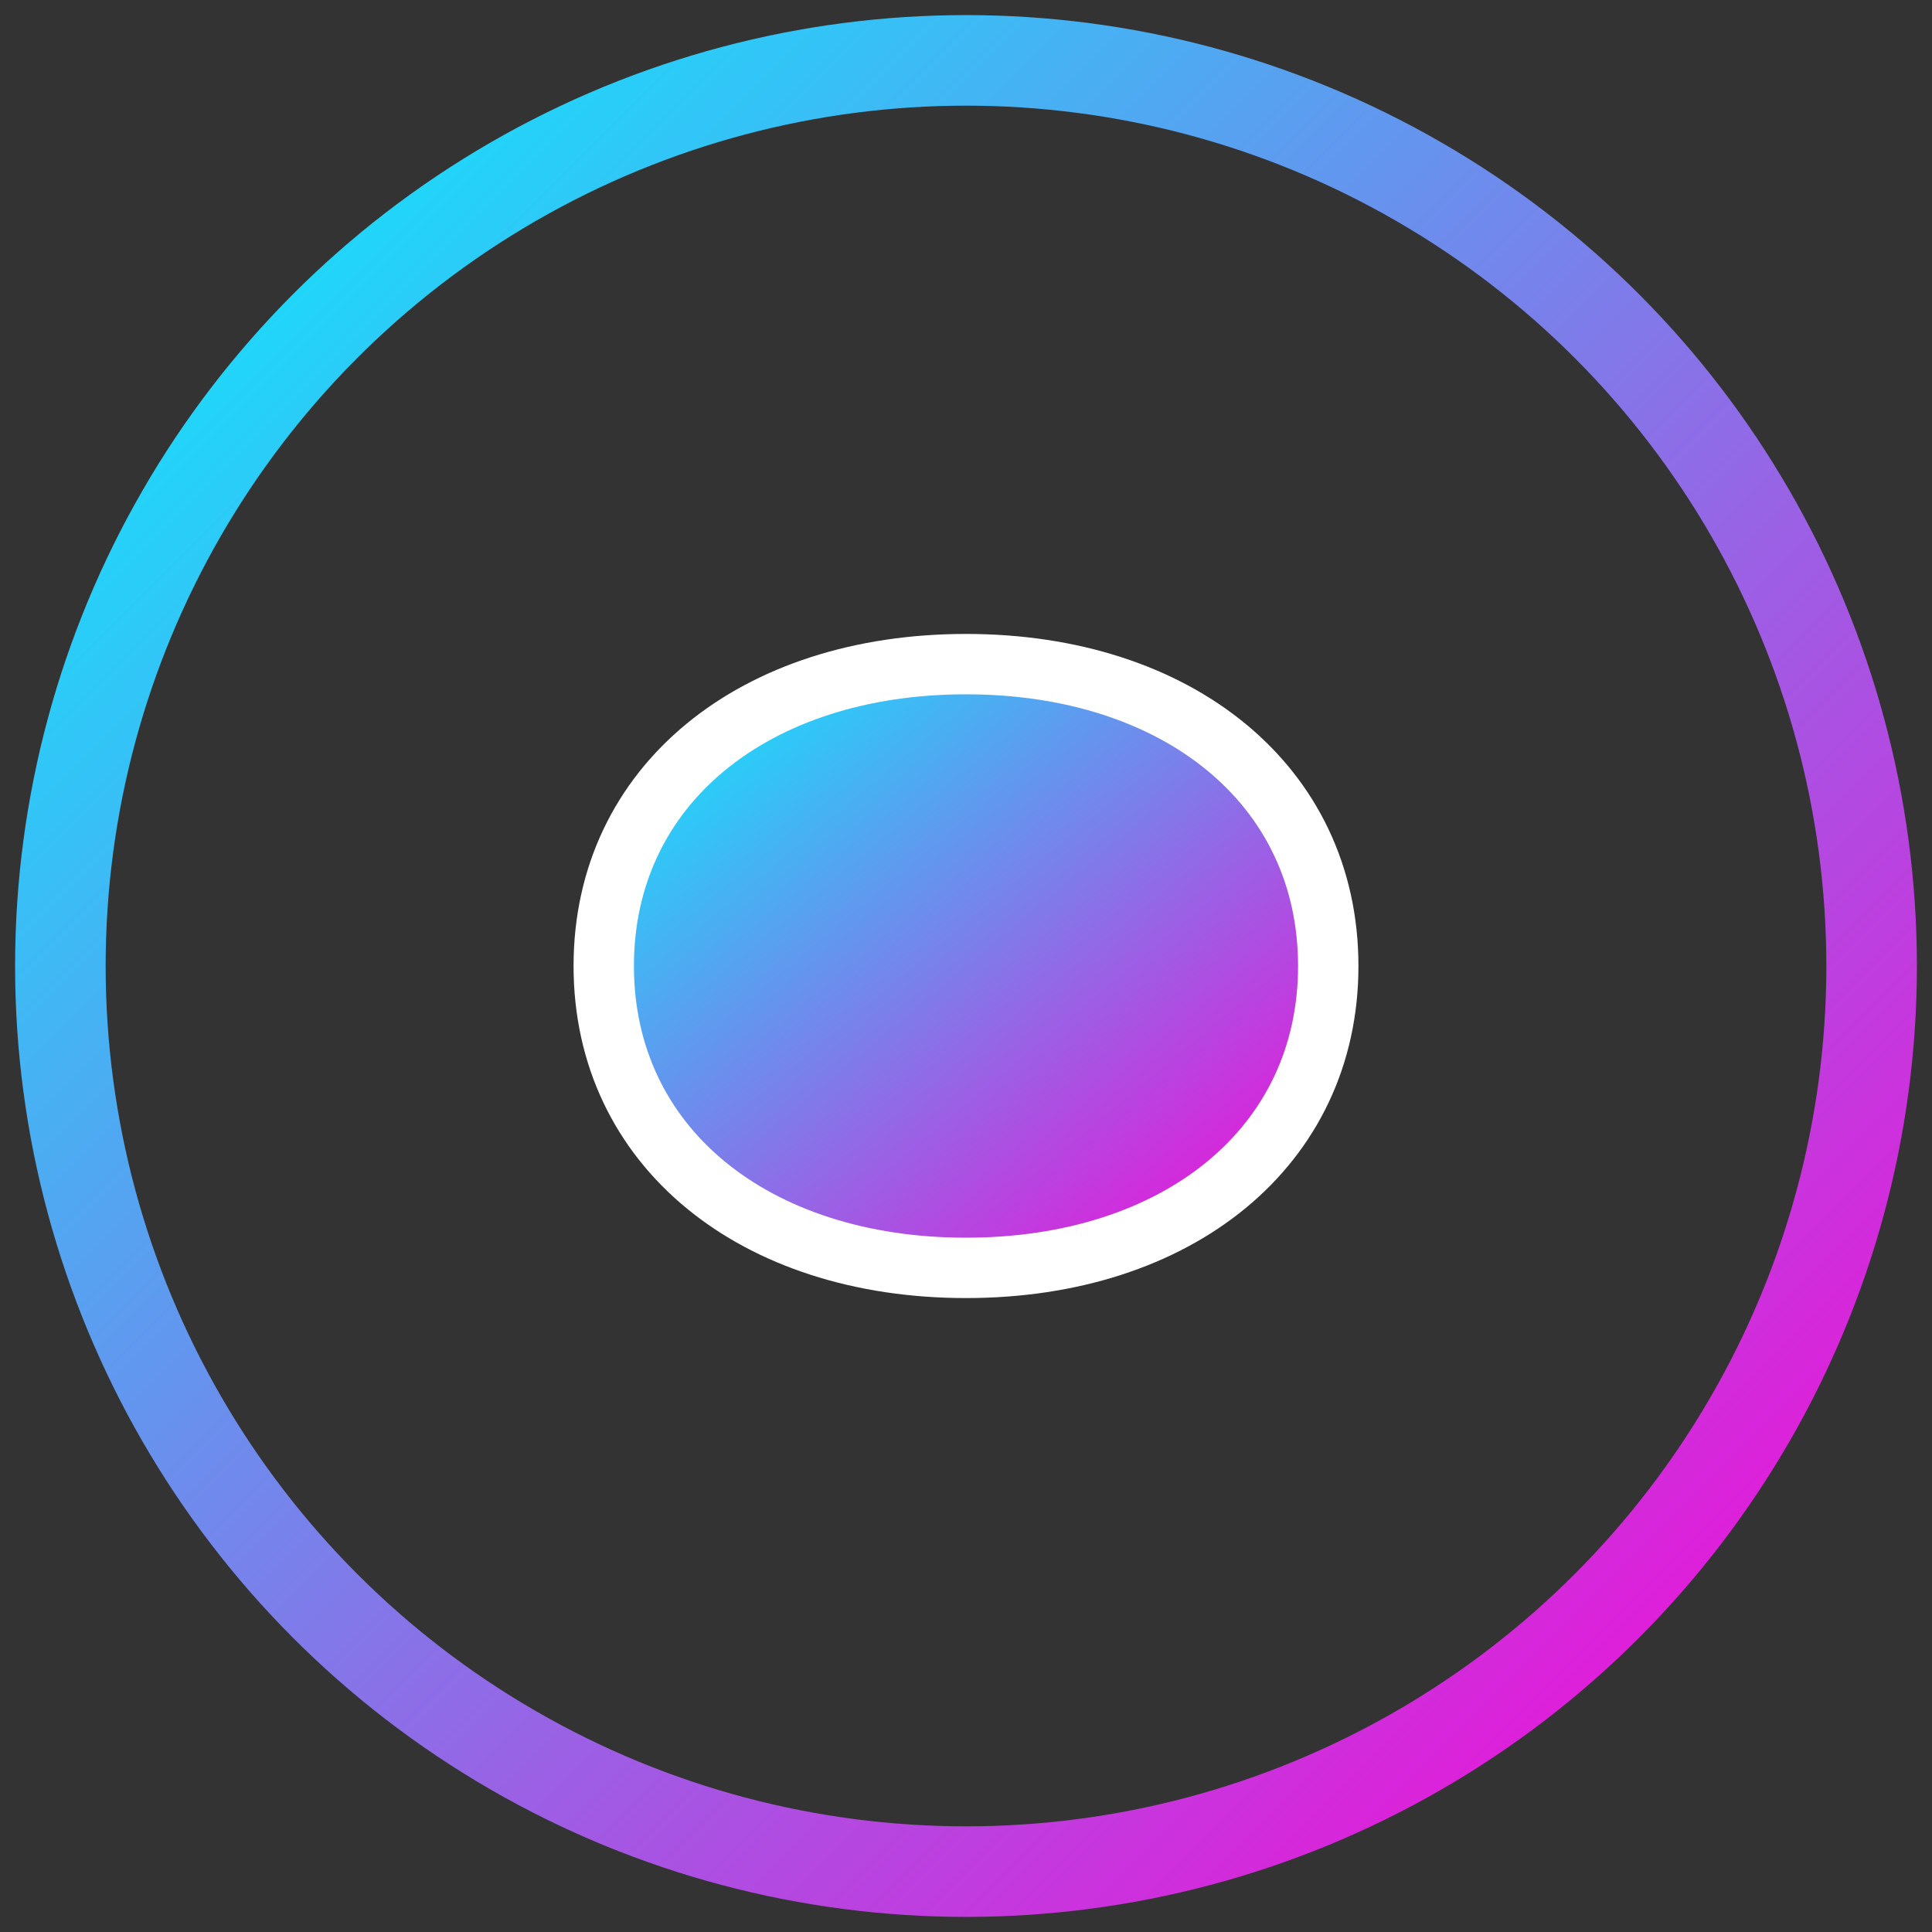 <svg xmlns="http://www.w3.org/2000/svg" viewBox="0 0 64 64" width="128" height="128" fill="none" stroke="white" stroke-width="2">
  <rect x="0" y="0" width="64" height="64" fill="#333333" stroke="none"/>
  <circle cx="32" cy="32" r="30" stroke="url(#grad)" stroke-width="3"/>
  <path d="M20 32c0-6 5-10 12-10s12 4 12 10-5 10-12 10-12-4-12-10z" fill="url(#grad)"/>
  <line x1="32" y1="22" x2="32" y2="10" stroke="url(#grad)" stroke-width="2"/>
  <line x1="32" y1="42" x2="32" y2="54" stroke="url(#grad)" stroke-width="2"/>
  <defs>
    <linearGradient id="grad" x1="0" y1="0" x2="1" y2="1">
      <stop offset="0%" stop-color="#00f5ff"/>
      <stop offset="100%" stop-color="#ff00d4"/>
    </linearGradient>
  </defs>
</svg>